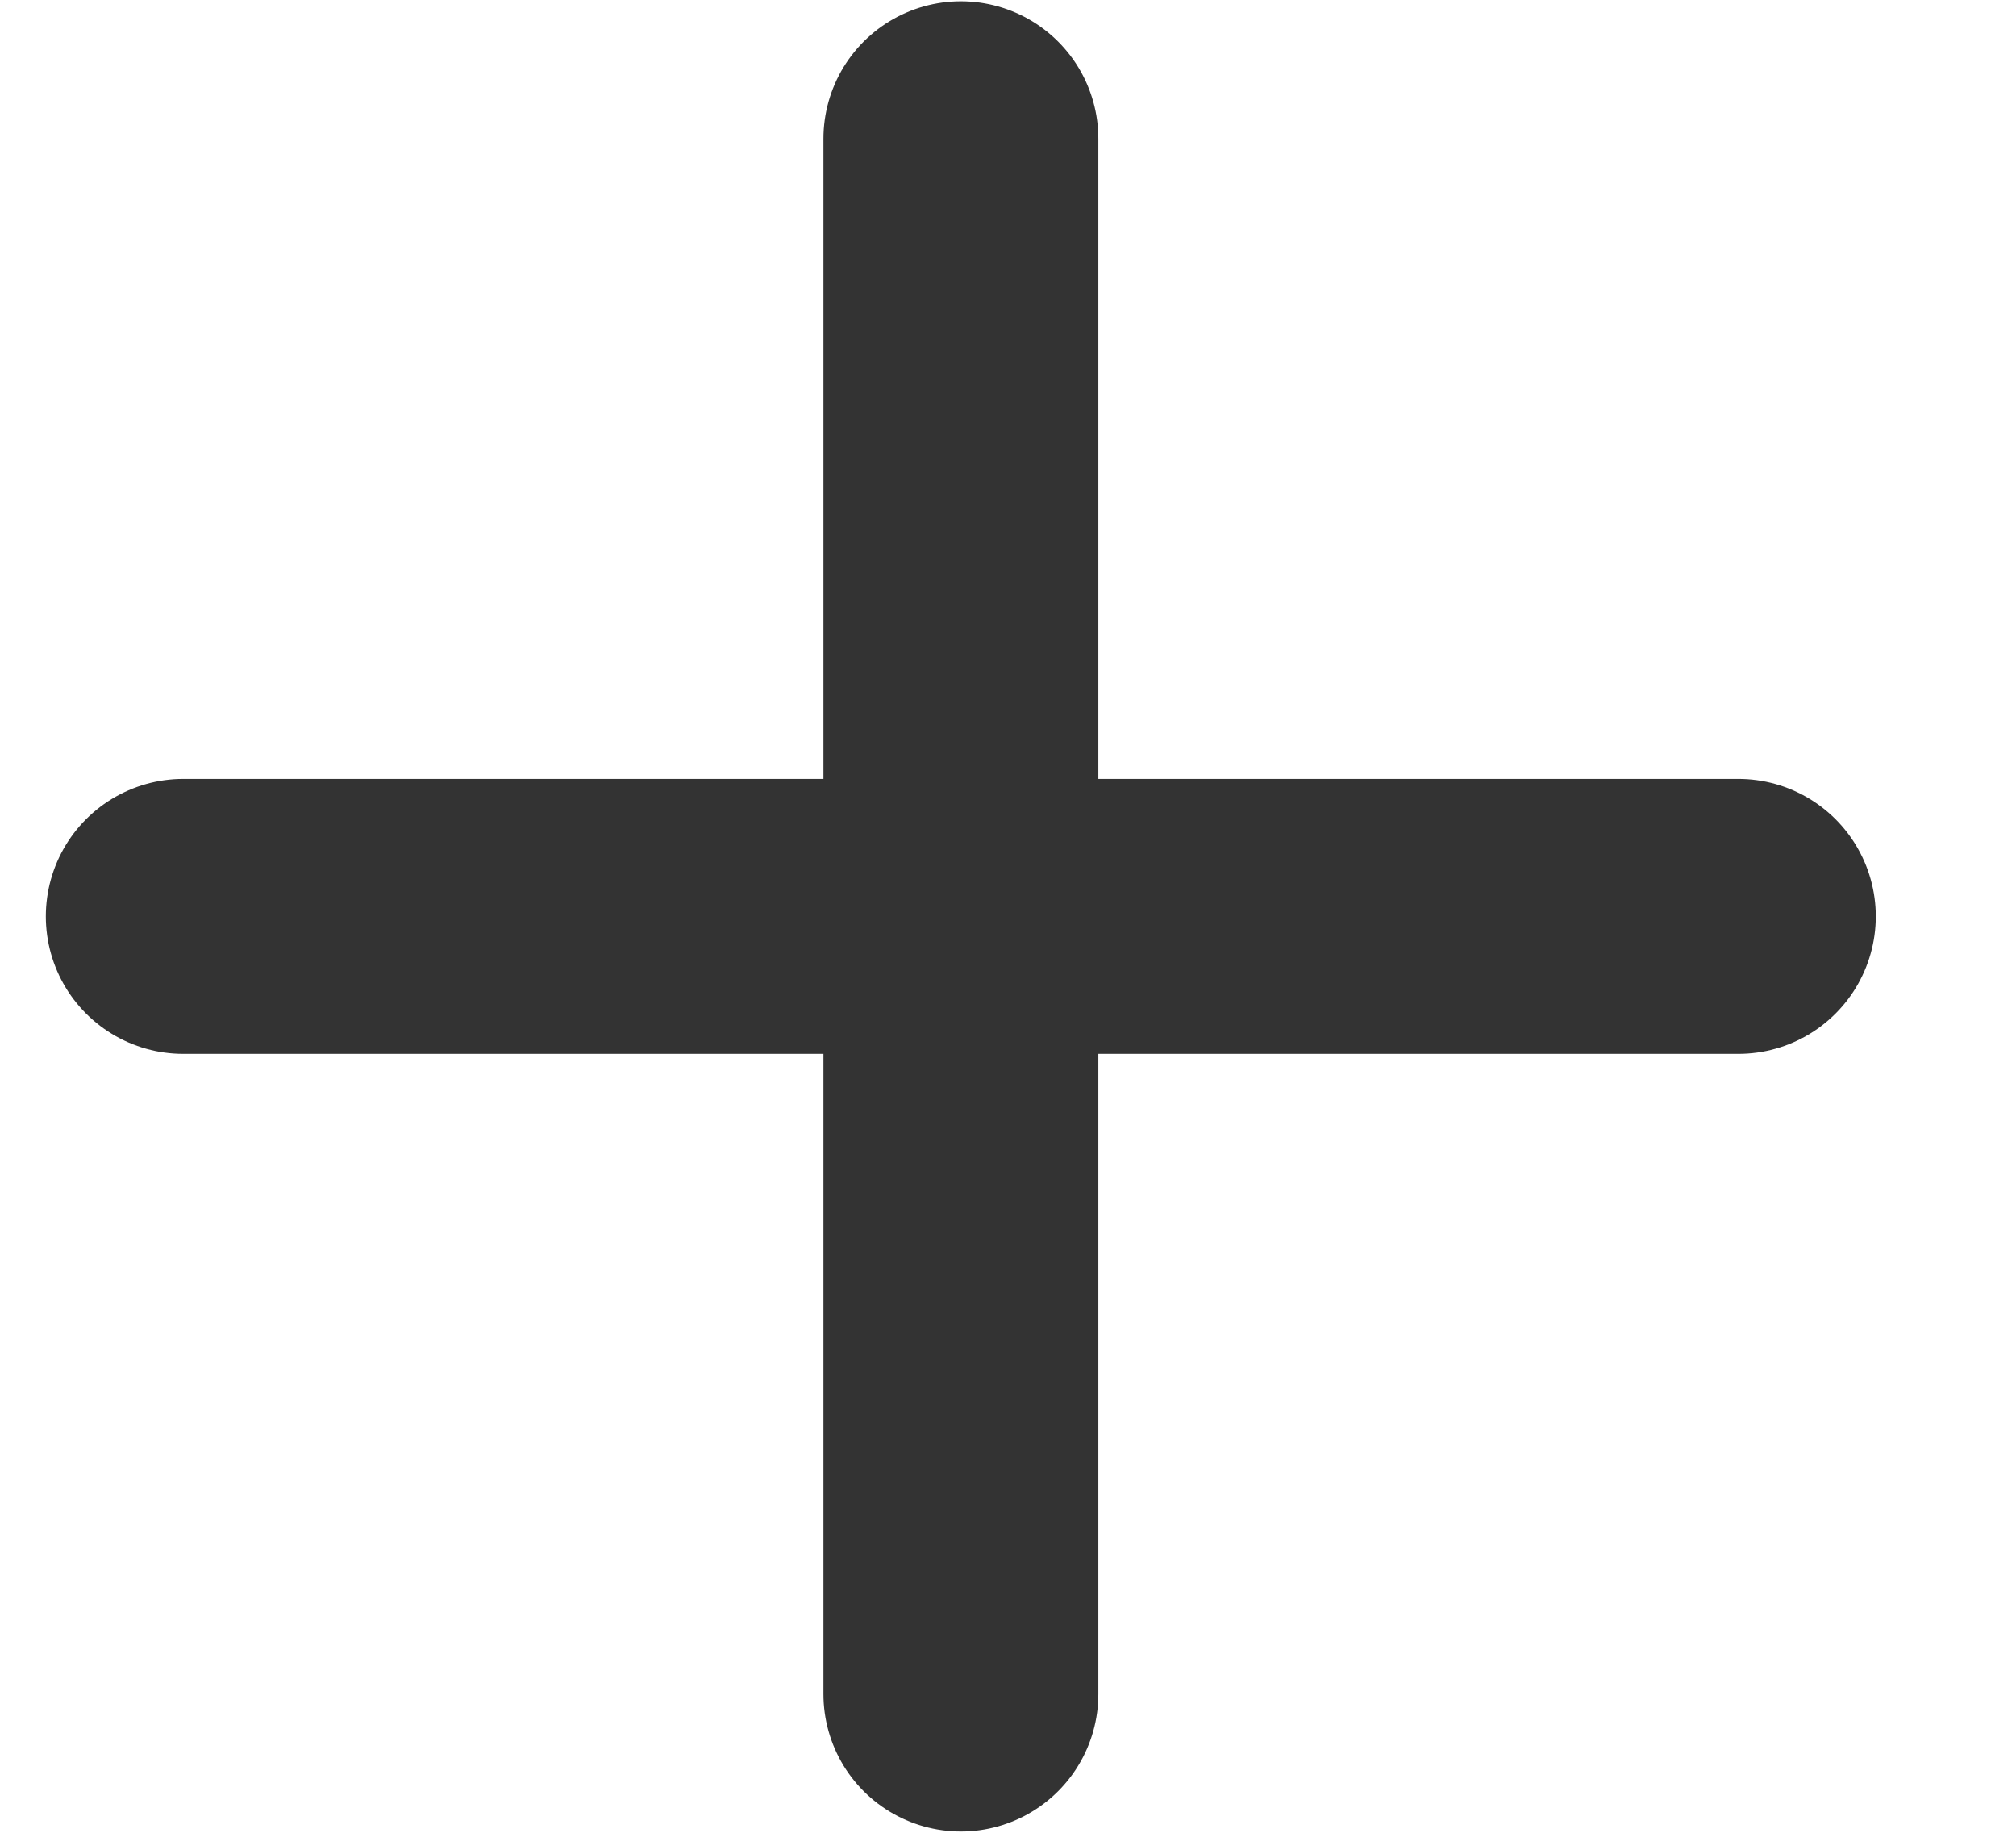 <svg width="11" height="10" viewBox="0 0 11 10" fill="none" xmlns="http://www.w3.org/2000/svg">
<path d="M5.243 5L9.485 5M5.243 9.243L5.243 5L5.243 9.243ZM5.243 0.757L5.243 5L5.243 0.757ZM5.243 5L1 5L5.243 5Z" stroke="#333333" stroke-width="1.5" stroke-linecap="round" stroke-linejoin="round"/>
</svg>
